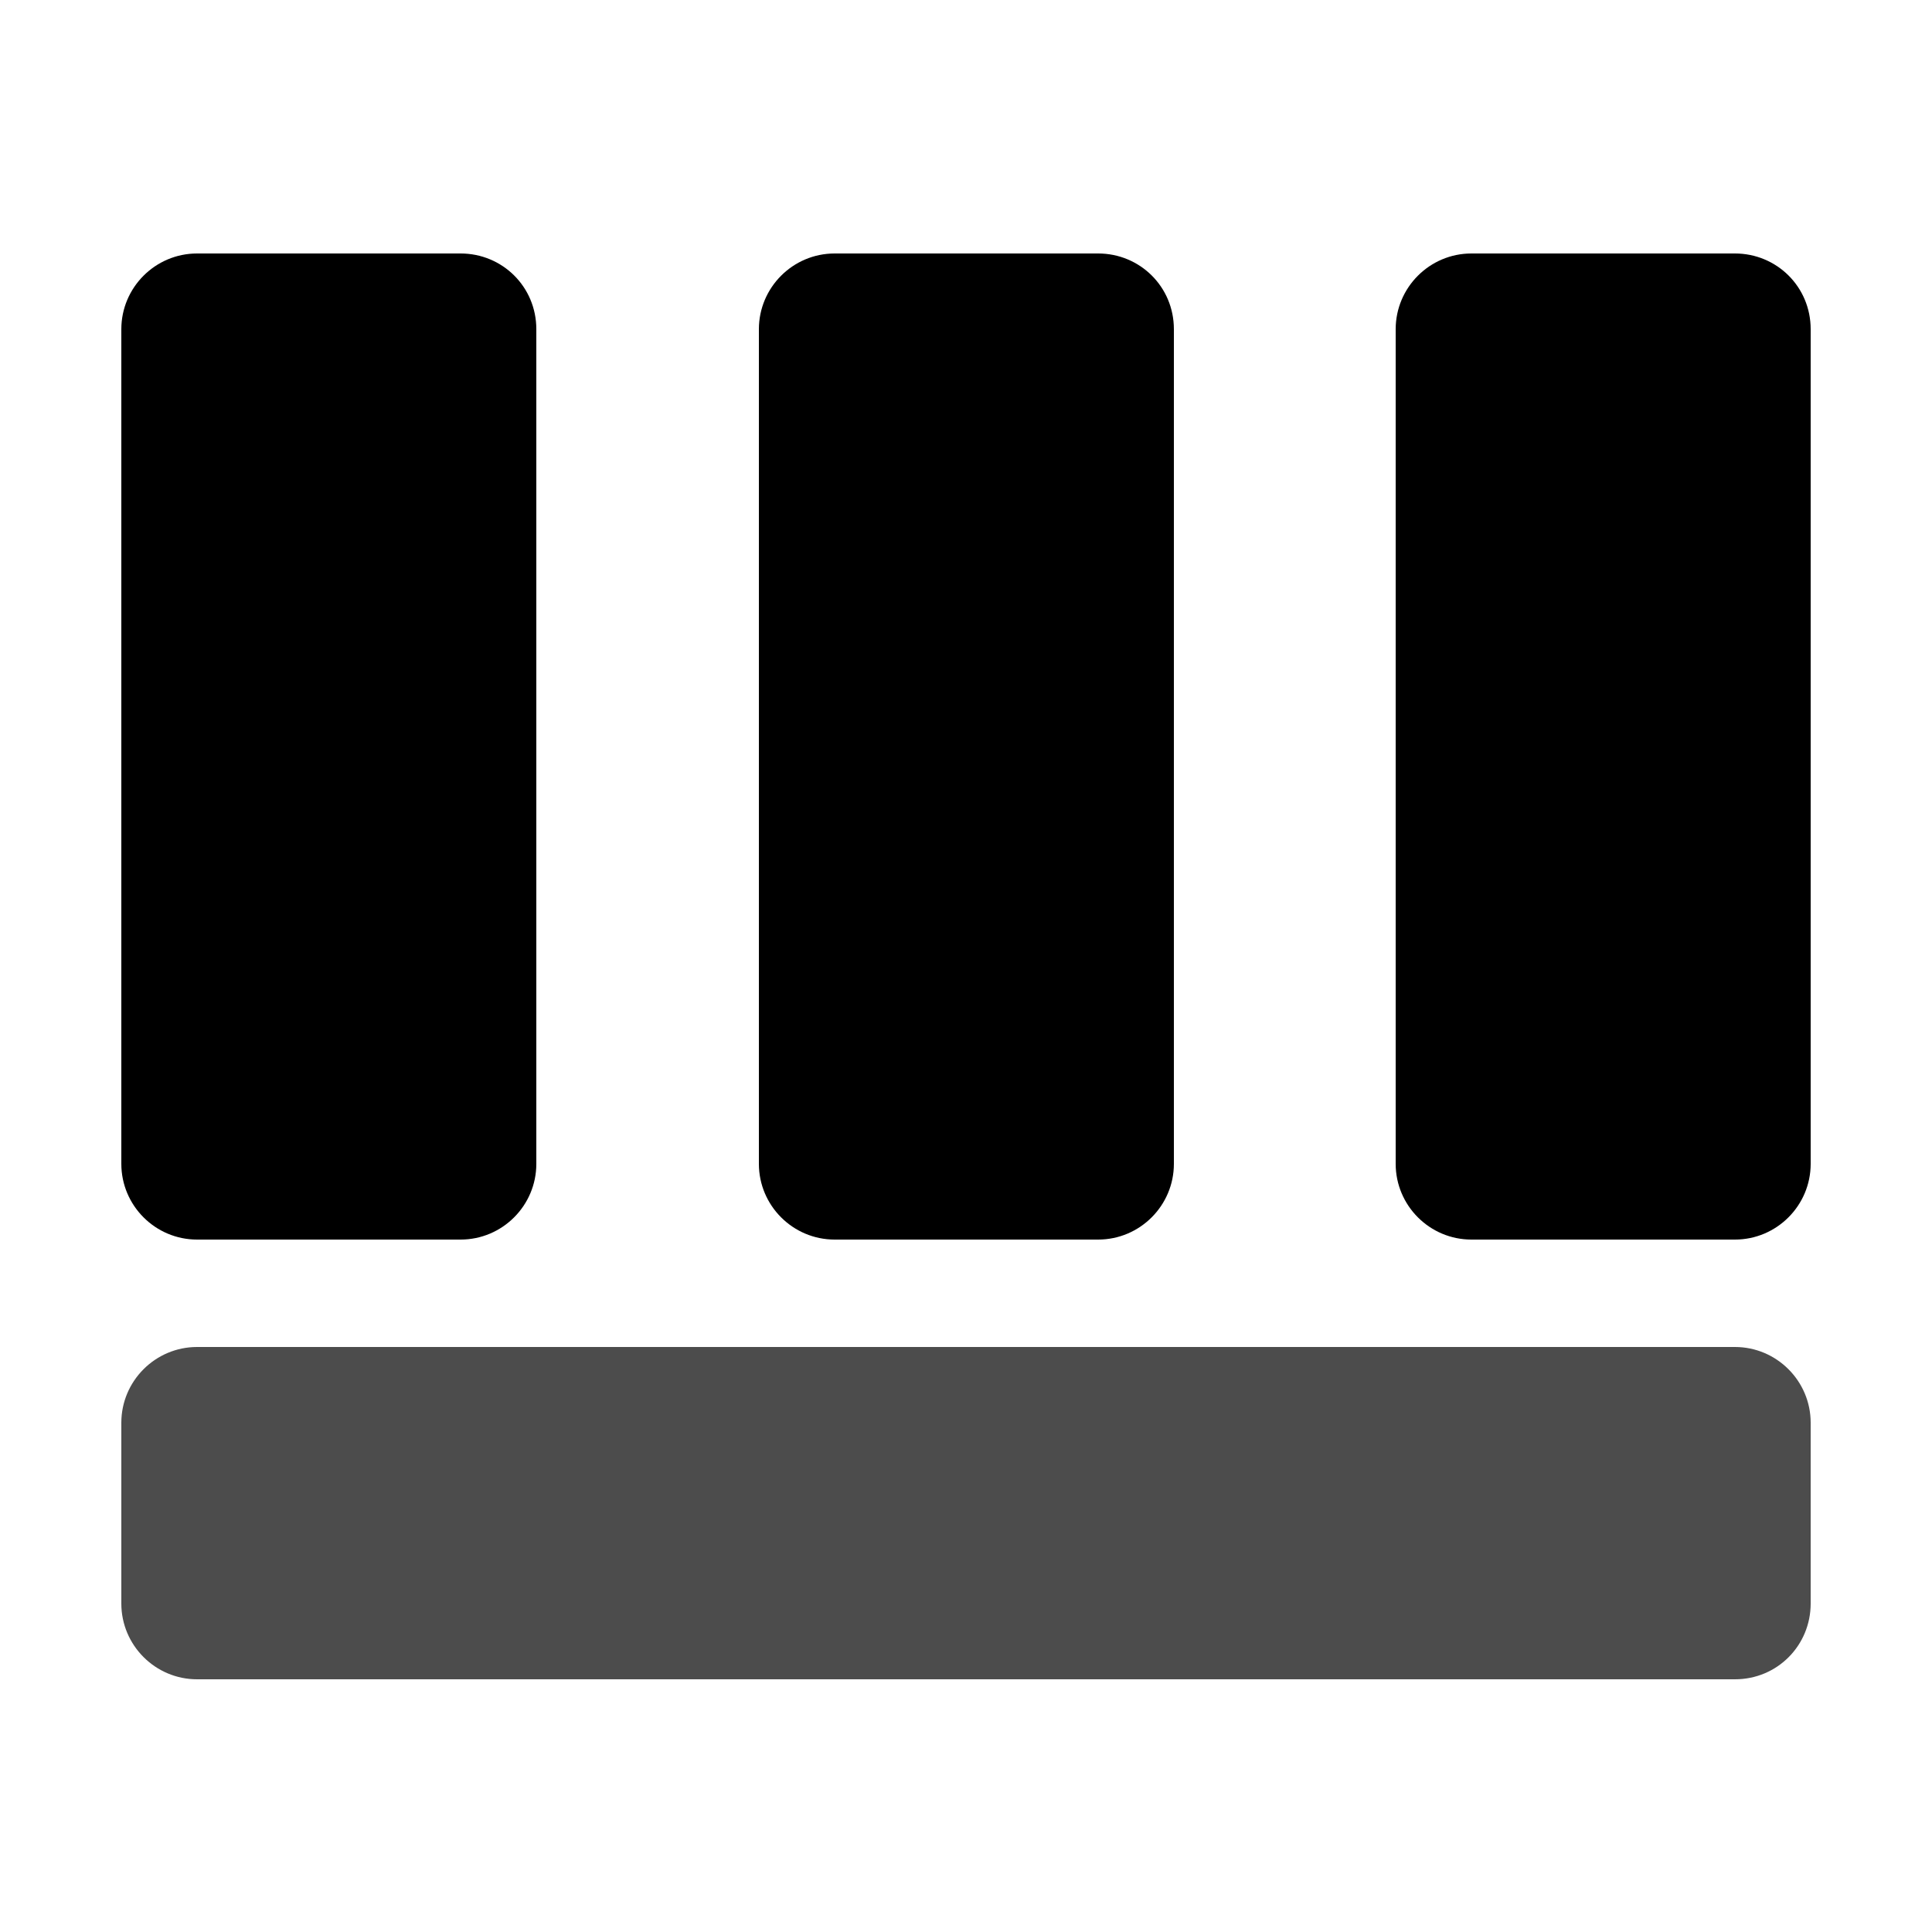 <?xml version="1.0" encoding="utf-8"?>
<!-- Generator: Adobe Illustrator 18.0.0, SVG Export Plug-In . SVG Version: 6.00 Build 0)  -->
<!DOCTYPE svg PUBLIC "-//W3C//DTD SVG 1.1//EN" "http://www.w3.org/Graphics/SVG/1.1/DTD/svg11.dtd">
<svg version="1.1" id="_x30_1_x5F_1" xmlns="http://www.w3.org/2000/svg" xmlns:xlink="http://www.w3.org/1999/xlink" x="0px"
	 y="0px" width="250px" height="250px" viewBox="0 0 250 250" enable-background="new 0 0 250 250" xml:space="preserve">
<path opacity="0.7" enable-background="new    " d="M224.5,217.3h-199c-5.4,0-9.8-4.4-9.8-9.8v-23.4c0-5.4,4.4-9.8,9.8-9.8h199
	c5.4,0,9.8,4.4,9.8,9.8v23.4C234.3,212.9,230,217.3,224.5,217.3z"/>
<path enable-background="new    " d="M151.9,42.6v108c0,5.4-4.4,9.8-9.8,9.8h-34.1c-5.4,0-9.8-4.4-9.8-9.8v-108
	c0-5.4,4.4-9.8,9.8-9.8h34.1C147.5,32.8,151.9,37.1,151.9,42.6z"/>
<path enable-background="new    " d="M69.4,42.6v108c0,5.4-4.4,9.8-9.8,9.8H25.5c-5.4,0-9.8-4.4-9.8-9.8v-108c0-5.4,4.4-9.8,9.8-9.8
	h34.1C65,32.8,69.4,37.1,69.4,42.6z"/>
<path enable-background="new    " d="M234.3,42.6v108c0,5.4-4.4,9.8-9.8,9.8h-34.1c-5.4,0-9.8-4.4-9.8-9.8v-108
	c0-5.4,4.4-9.8,9.8-9.8h34.1C229.9,32.8,234.3,37.1,234.3,42.6z"/>
</svg>
